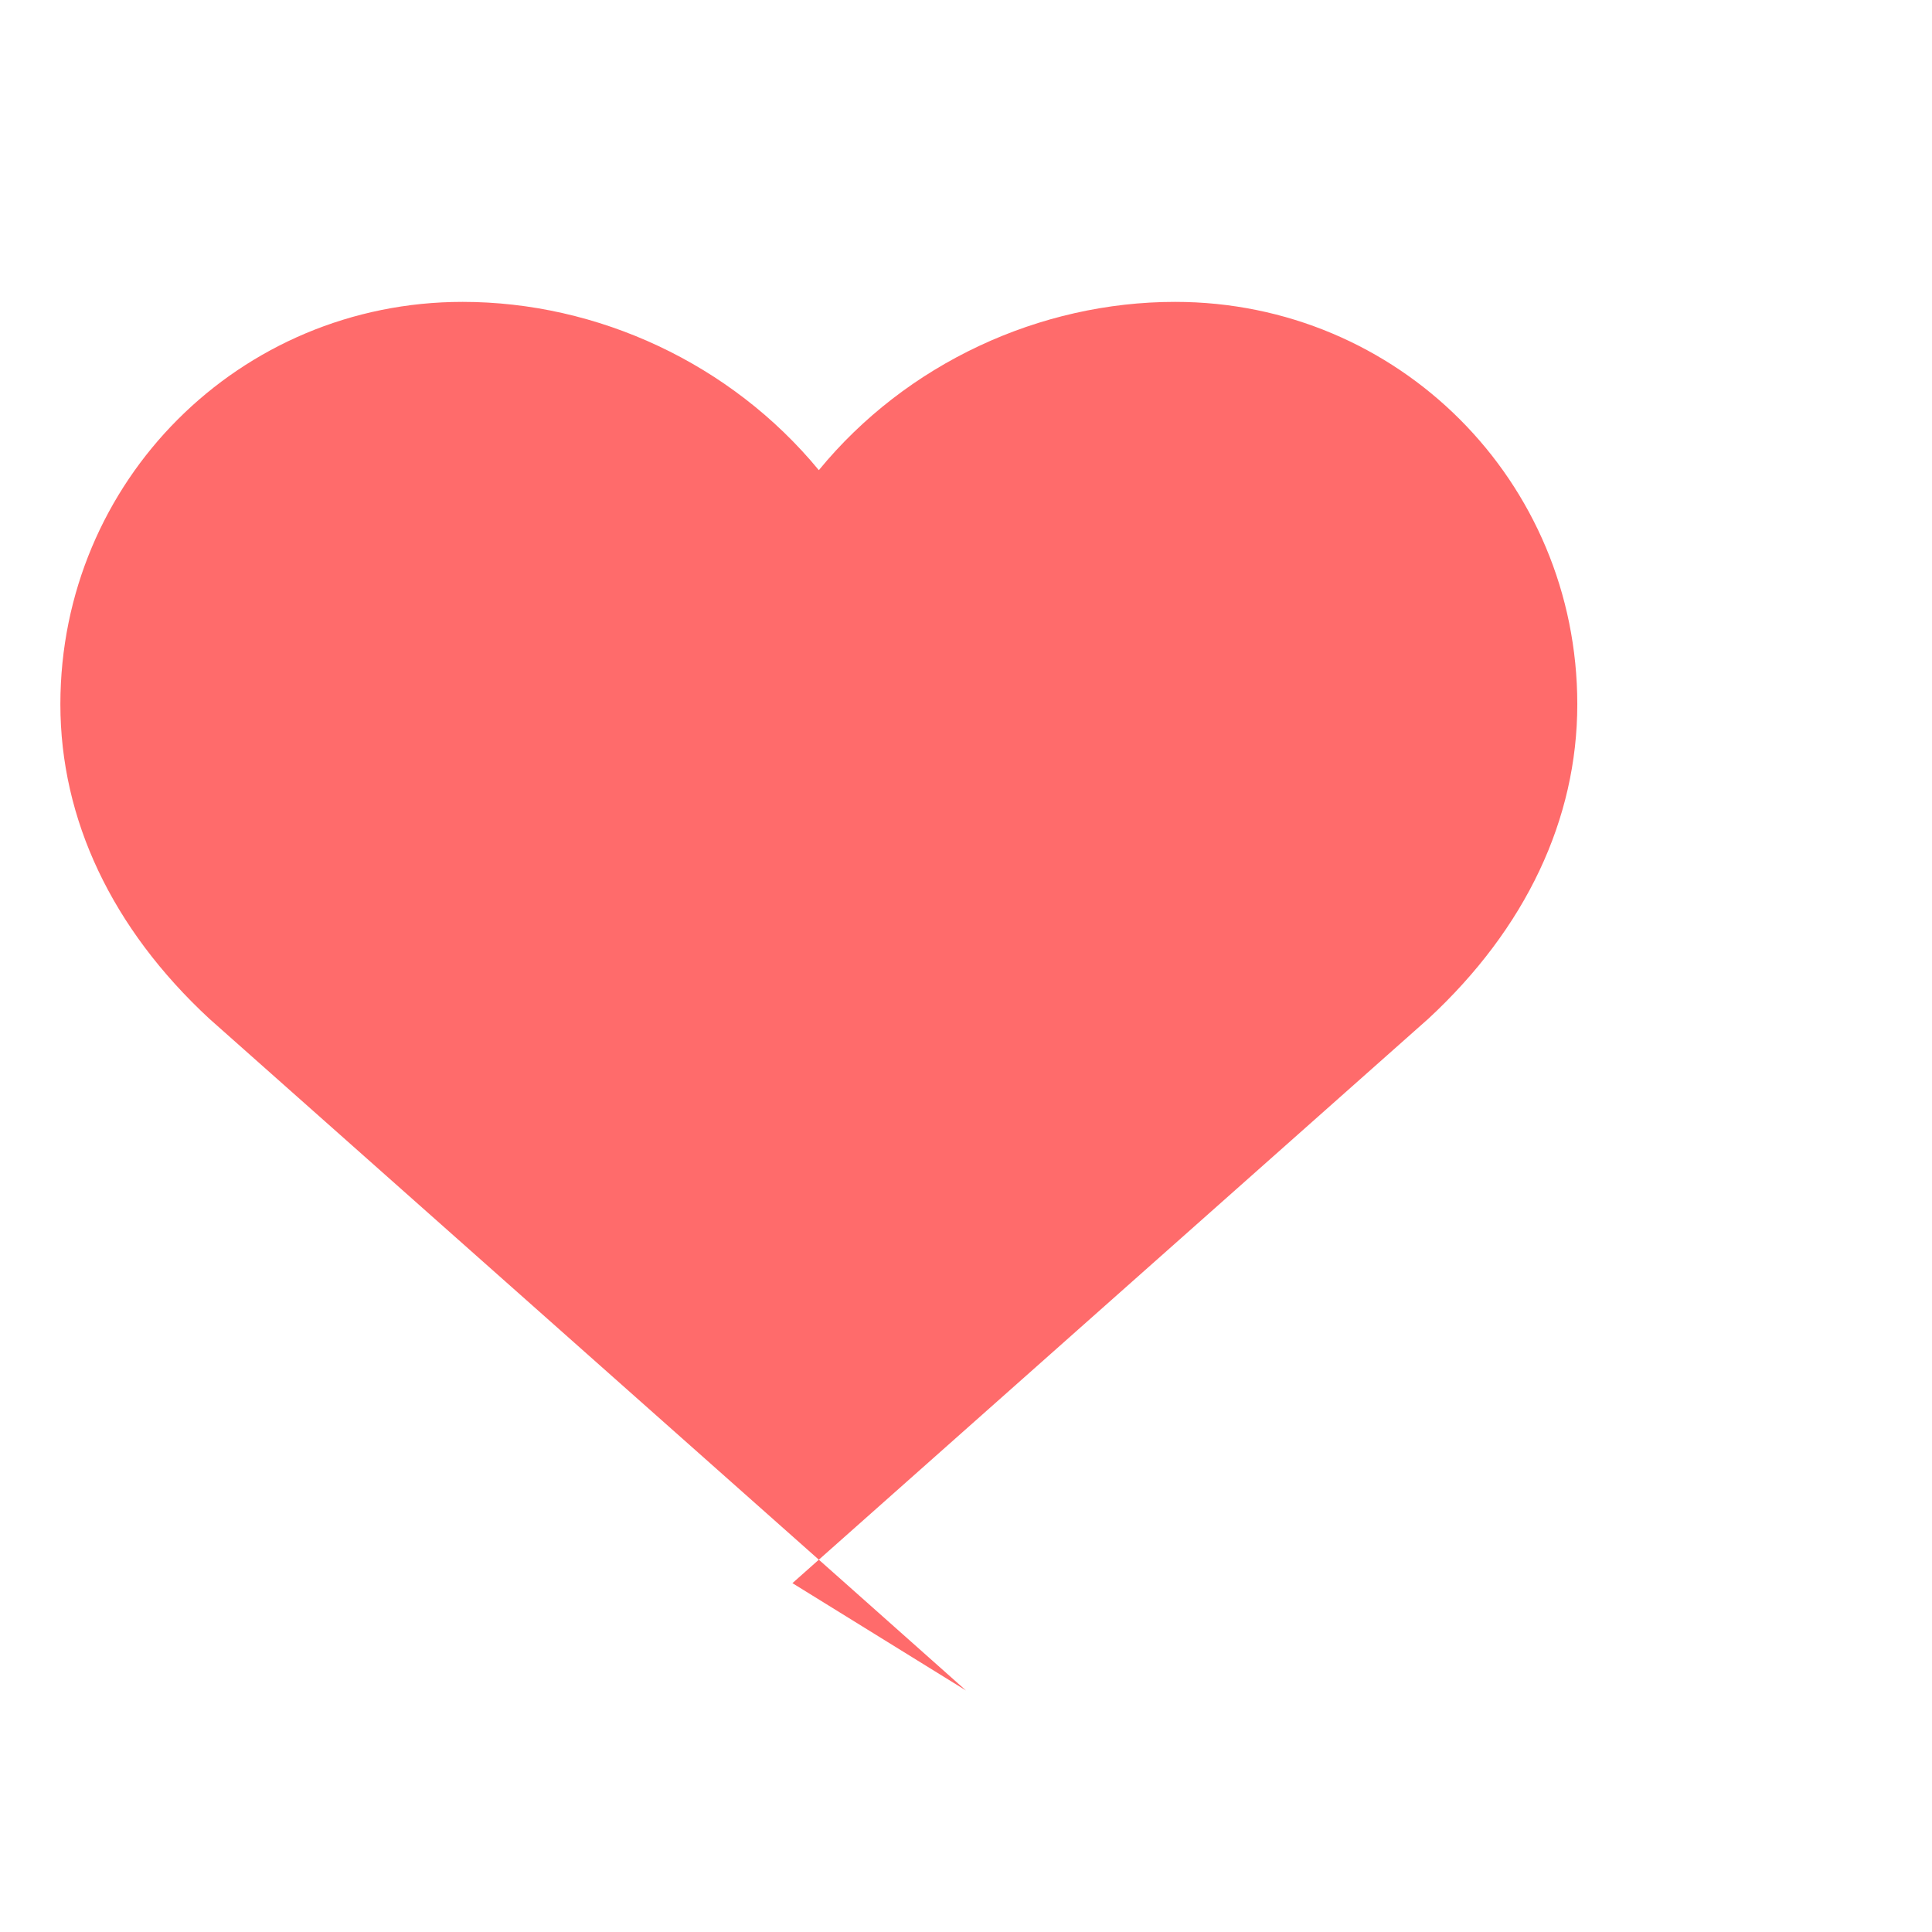 <svg viewBox="0 0 1024 1024" version="1.1" xmlns="http://www.w3.org/2000/svg">
  <path d="M512 896l-64-56.9-337.1-299.2C59.3 492.1 32 434.2 32 373.3 32 255 126.9 160 245.2 160c71.5 0 142.2 32.6 188.8 89.2C480.4 192.6 551.1 160 622.8 160 741.1 160 836 255 836 373.3c0 60.9-27.3 118.8-78.9 166.6L420 839.1 512 896z" fill="#FF6B6B"/>
</svg> 